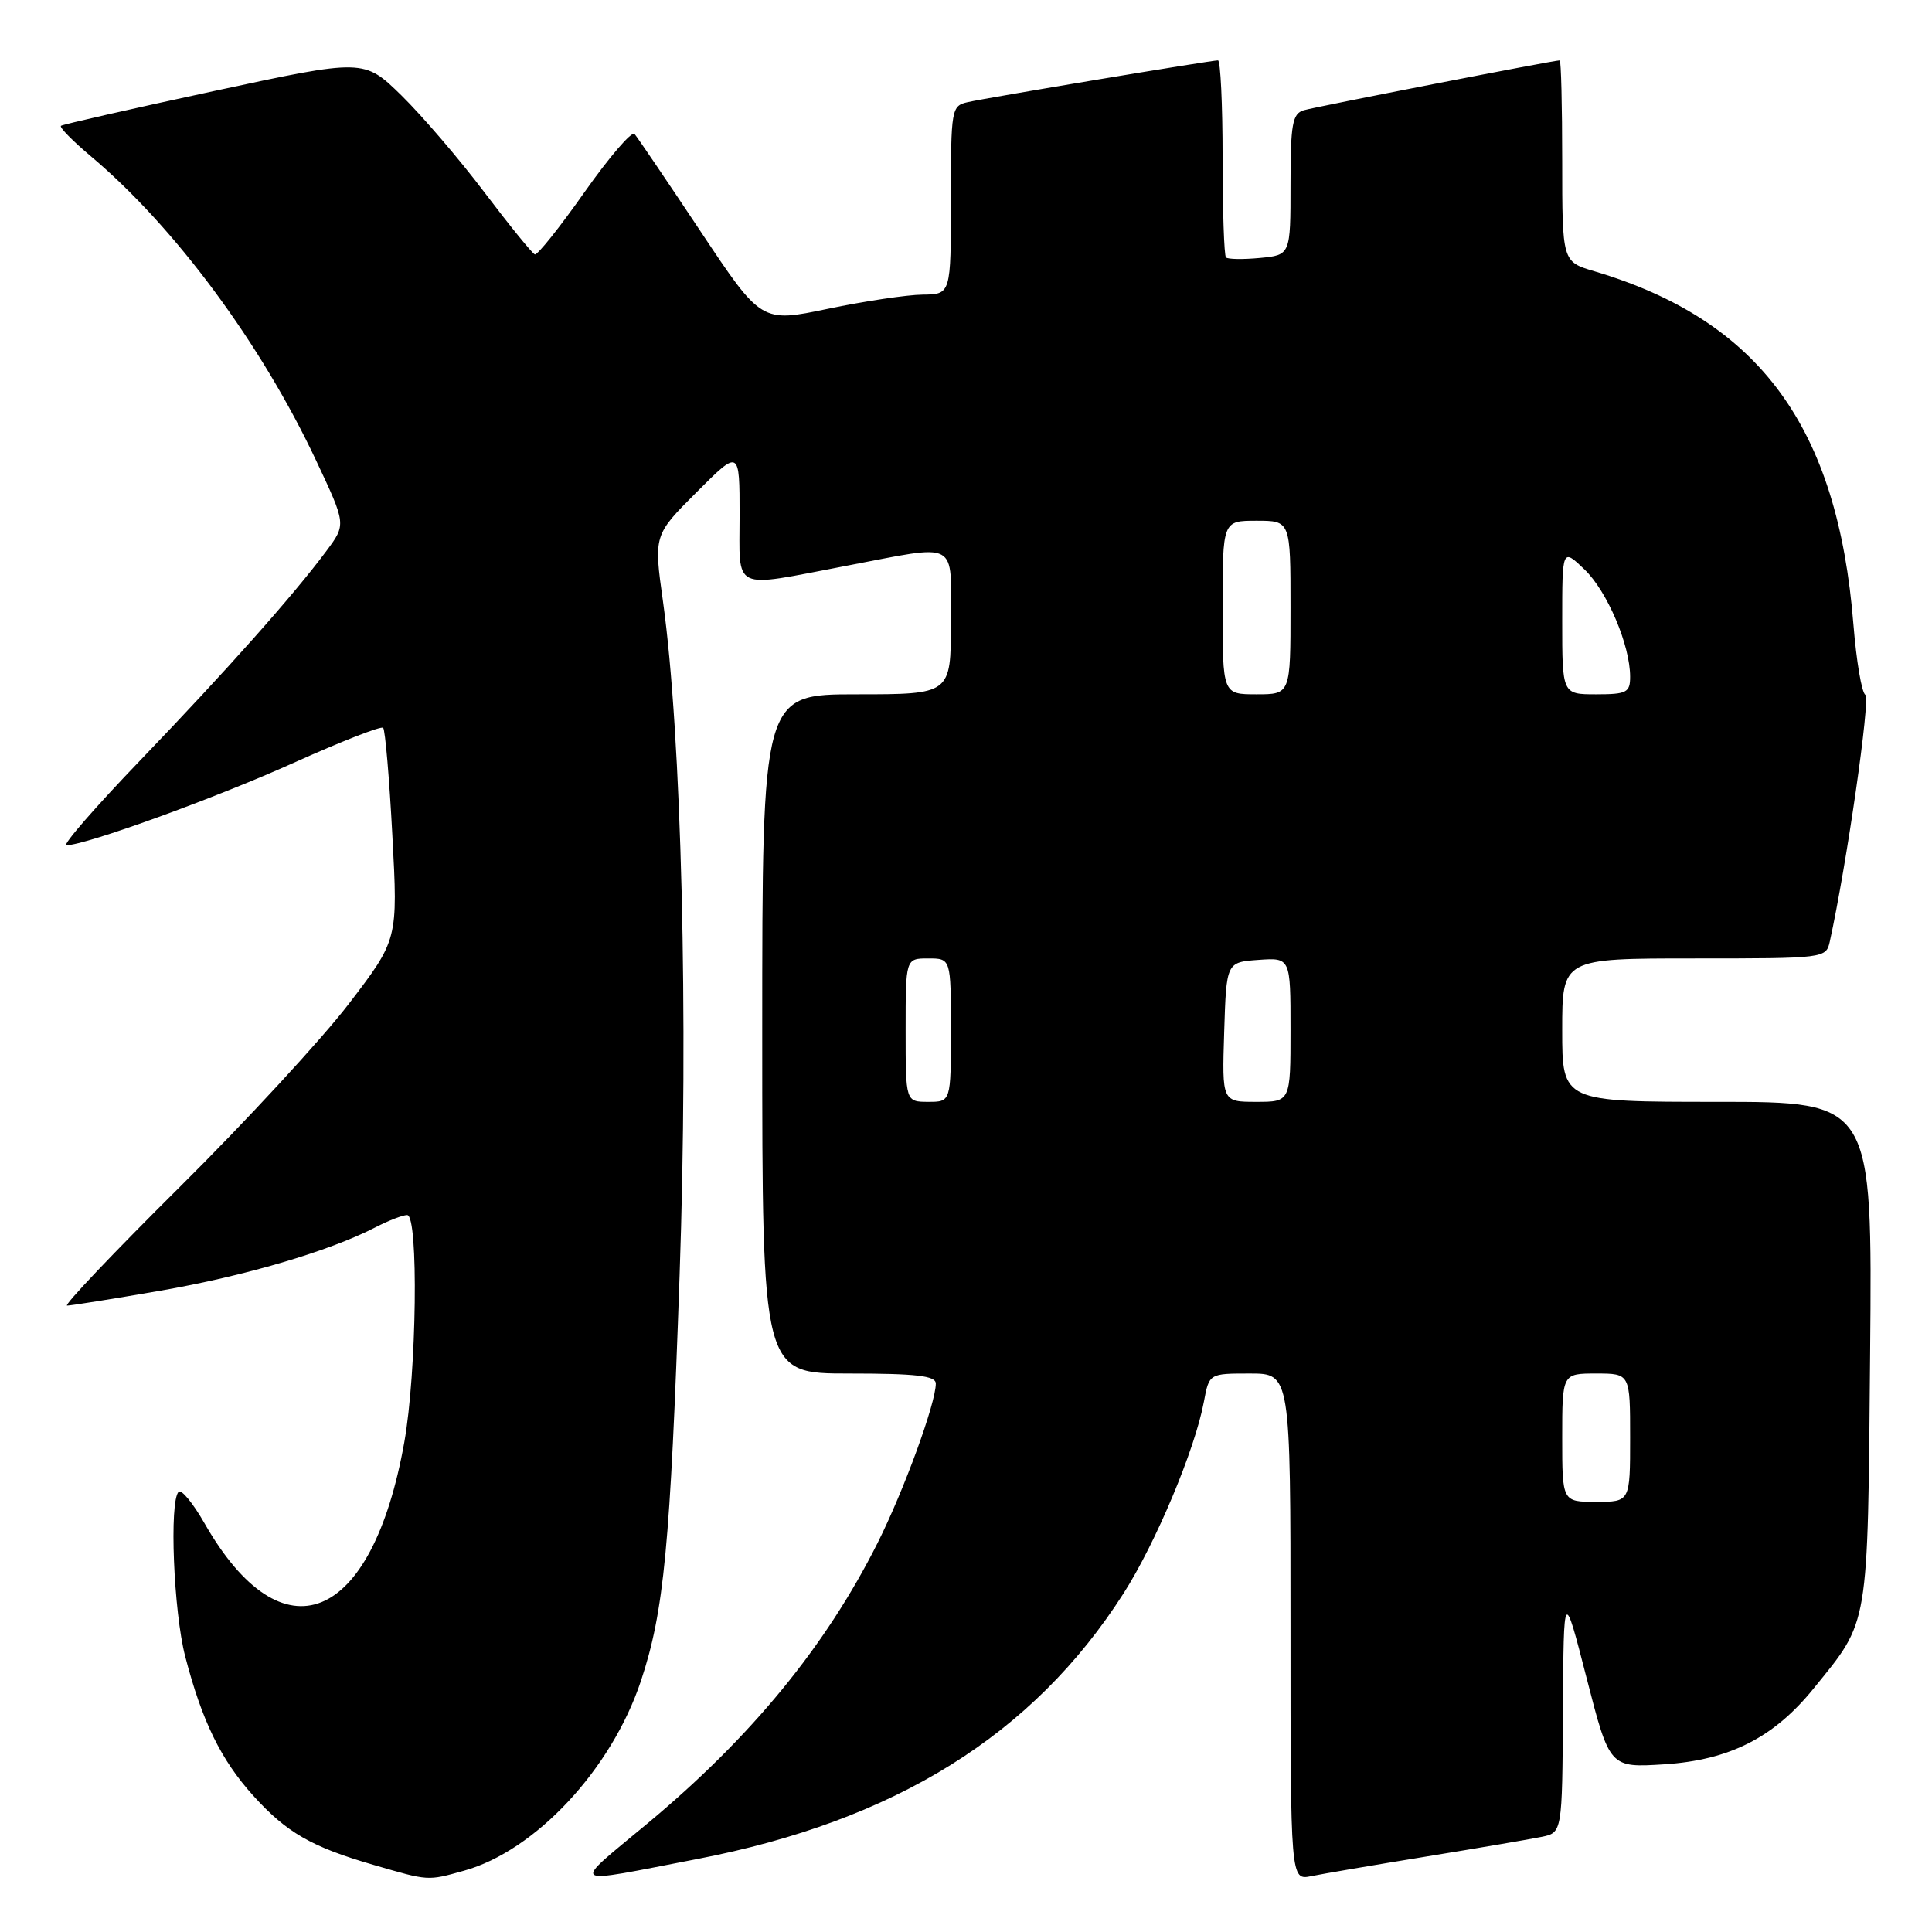 <?xml version="1.0" encoding="UTF-8" standalone="no"?>
<!DOCTYPE svg PUBLIC "-//W3C//DTD SVG 1.1//EN" "http://www.w3.org/Graphics/SVG/1.1/DTD/svg11.dtd" >
<svg xmlns="http://www.w3.org/2000/svg" xmlns:xlink="http://www.w3.org/1999/xlink" version="1.1" viewBox="0 0 256 256">
 <g >
 <path fill="currentColor"
d=" M 61.48 247.88 C 70.95 245.25 81.02 234.45 84.92 222.75 C 87.99 213.51 88.81 204.92 90.05 169.00 C 91.24 134.79 90.31 97.37 87.85 79.70 C 86.62 70.90 86.62 70.90 92.31 65.21 C 98.00 59.52 98.00 59.52 98.00 68.26 C 98.00 78.49 96.78 77.90 112.00 75.00 C 127.29 72.09 126.00 71.40 126.00 82.50 C 126.00 92.00 126.00 92.00 113.50 92.00 C 101.00 92.00 101.00 92.00 101.00 137.00 C 101.00 182.00 101.00 182.00 112.50 182.00 C 121.42 182.00 124.00 182.30 124.00 183.33 C 124.00 185.94 119.77 197.51 116.28 204.46 C 109.39 218.17 99.52 230.20 85.78 241.63 C 75.58 250.12 74.98 249.69 92.34 246.34 C 118.60 241.28 136.89 229.89 148.87 211.14 C 153.15 204.45 158.34 192.07 159.52 185.75 C 160.22 182.00 160.22 182.00 165.61 182.00 C 171.00 182.00 171.00 182.00 171.00 215.58 C 171.00 249.16 171.00 249.16 173.75 248.60 C 175.26 248.29 182.12 247.12 189.00 246.00 C 195.88 244.88 202.74 243.71 204.25 243.40 C 207.00 242.84 207.00 242.84 207.10 226.67 C 207.19 210.50 207.19 210.50 210.24 222.37 C 213.29 234.24 213.29 234.24 220.54 233.78 C 229.18 233.22 235.05 230.24 240.31 223.74 C 247.72 214.60 247.47 216.11 247.80 179.25 C 248.10 146.00 248.10 146.00 227.55 146.00 C 207.00 146.00 207.00 146.00 207.00 136.50 C 207.00 127.00 207.00 127.00 224.48 127.00 C 241.80 127.00 241.97 126.98 242.46 124.75 C 244.67 114.74 247.87 92.53 247.17 92.07 C 246.68 91.76 245.98 87.57 245.59 82.76 C 243.51 56.58 233.14 42.44 211.25 35.94 C 207.00 34.68 207.00 34.68 207.00 21.34 C 207.00 14.00 206.85 8.00 206.67 8.00 C 205.85 8.00 174.30 14.15 172.75 14.61 C 171.25 15.06 171.00 16.44 171.00 24.46 C 171.00 33.79 171.00 33.79 166.95 34.18 C 164.72 34.39 162.69 34.36 162.45 34.11 C 162.20 33.87 162.00 27.89 162.00 20.83 C 162.00 13.78 161.72 8.00 161.39 8.00 C 160.46 8.00 130.83 12.94 128.25 13.53 C 126.06 14.02 126.00 14.39 126.00 26.52 C 126.00 39.00 126.00 39.00 122.25 39.04 C 120.19 39.06 114.54 39.91 109.69 40.92 C 100.88 42.76 100.88 42.76 92.81 30.63 C 88.37 23.96 84.44 18.16 84.08 17.75 C 83.71 17.34 80.73 20.81 77.45 25.46 C 74.18 30.11 71.22 33.82 70.87 33.71 C 70.53 33.59 67.53 29.90 64.20 25.50 C 60.88 21.10 55.92 15.32 53.19 12.64 C 48.22 7.79 48.22 7.79 28.36 12.06 C 17.44 14.41 8.31 16.49 8.08 16.67 C 7.84 16.86 9.64 18.69 12.08 20.74 C 23.16 30.07 34.63 45.57 41.89 61.03 C 45.87 69.48 45.87 69.48 43.26 72.99 C 38.89 78.87 30.05 88.81 18.64 100.69 C 12.66 106.91 8.23 112.00 8.80 112.00 C 11.32 112.00 28.61 105.73 38.93 101.07 C 45.18 98.26 50.50 96.17 50.77 96.44 C 51.04 96.71 51.59 103.13 51.99 110.71 C 52.73 124.50 52.73 124.50 46.23 133.00 C 42.65 137.68 32.58 148.59 23.85 157.25 C 15.12 165.91 8.39 173.00 8.89 173.00 C 9.39 173.00 14.91 172.12 21.15 171.04 C 32.35 169.11 43.63 165.79 49.76 162.62 C 51.49 161.73 53.37 161.00 53.95 161.00 C 55.48 161.00 55.22 181.90 53.57 191.11 C 49.28 215.17 37.44 219.96 27.09 201.83 C 25.57 199.17 24.03 197.30 23.67 197.67 C 22.41 198.92 23.00 213.57 24.54 219.48 C 26.77 228.07 29.28 233.20 33.56 237.94 C 37.98 242.83 41.26 244.72 49.50 247.11 C 56.86 249.25 56.61 249.24 61.48 247.88 Z  M 207.00 190.50 C 207.00 182.00 207.00 182.00 211.50 182.00 C 216.00 182.00 216.00 182.00 216.00 190.50 C 216.00 199.00 216.00 199.00 211.50 199.00 C 207.00 199.00 207.00 199.00 207.00 190.50 Z  M 120.00 136.50 C 120.00 127.00 120.00 127.00 123.00 127.00 C 126.00 127.00 126.00 127.00 126.00 136.50 C 126.00 146.00 126.00 146.00 123.00 146.00 C 120.00 146.00 120.00 146.00 120.00 136.50 Z  M 162.21 136.75 C 162.50 127.50 162.50 127.50 166.75 127.19 C 171.00 126.89 171.00 126.89 171.00 136.44 C 171.00 146.00 171.00 146.00 166.46 146.00 C 161.92 146.00 161.92 146.00 162.21 136.75 Z  M 162.00 80.50 C 162.00 69.00 162.00 69.00 166.50 69.00 C 171.00 69.00 171.00 69.00 171.00 80.50 C 171.00 92.00 171.00 92.00 166.50 92.00 C 162.00 92.00 162.00 92.00 162.00 80.50 Z  M 207.00 82.31 C 207.00 72.63 207.00 72.63 209.96 75.46 C 212.96 78.34 216.00 85.48 216.00 89.68 C 216.00 91.76 215.54 92.00 211.50 92.00 C 207.00 92.00 207.00 92.00 207.00 82.31 Z "/>
</g>
</svg>
